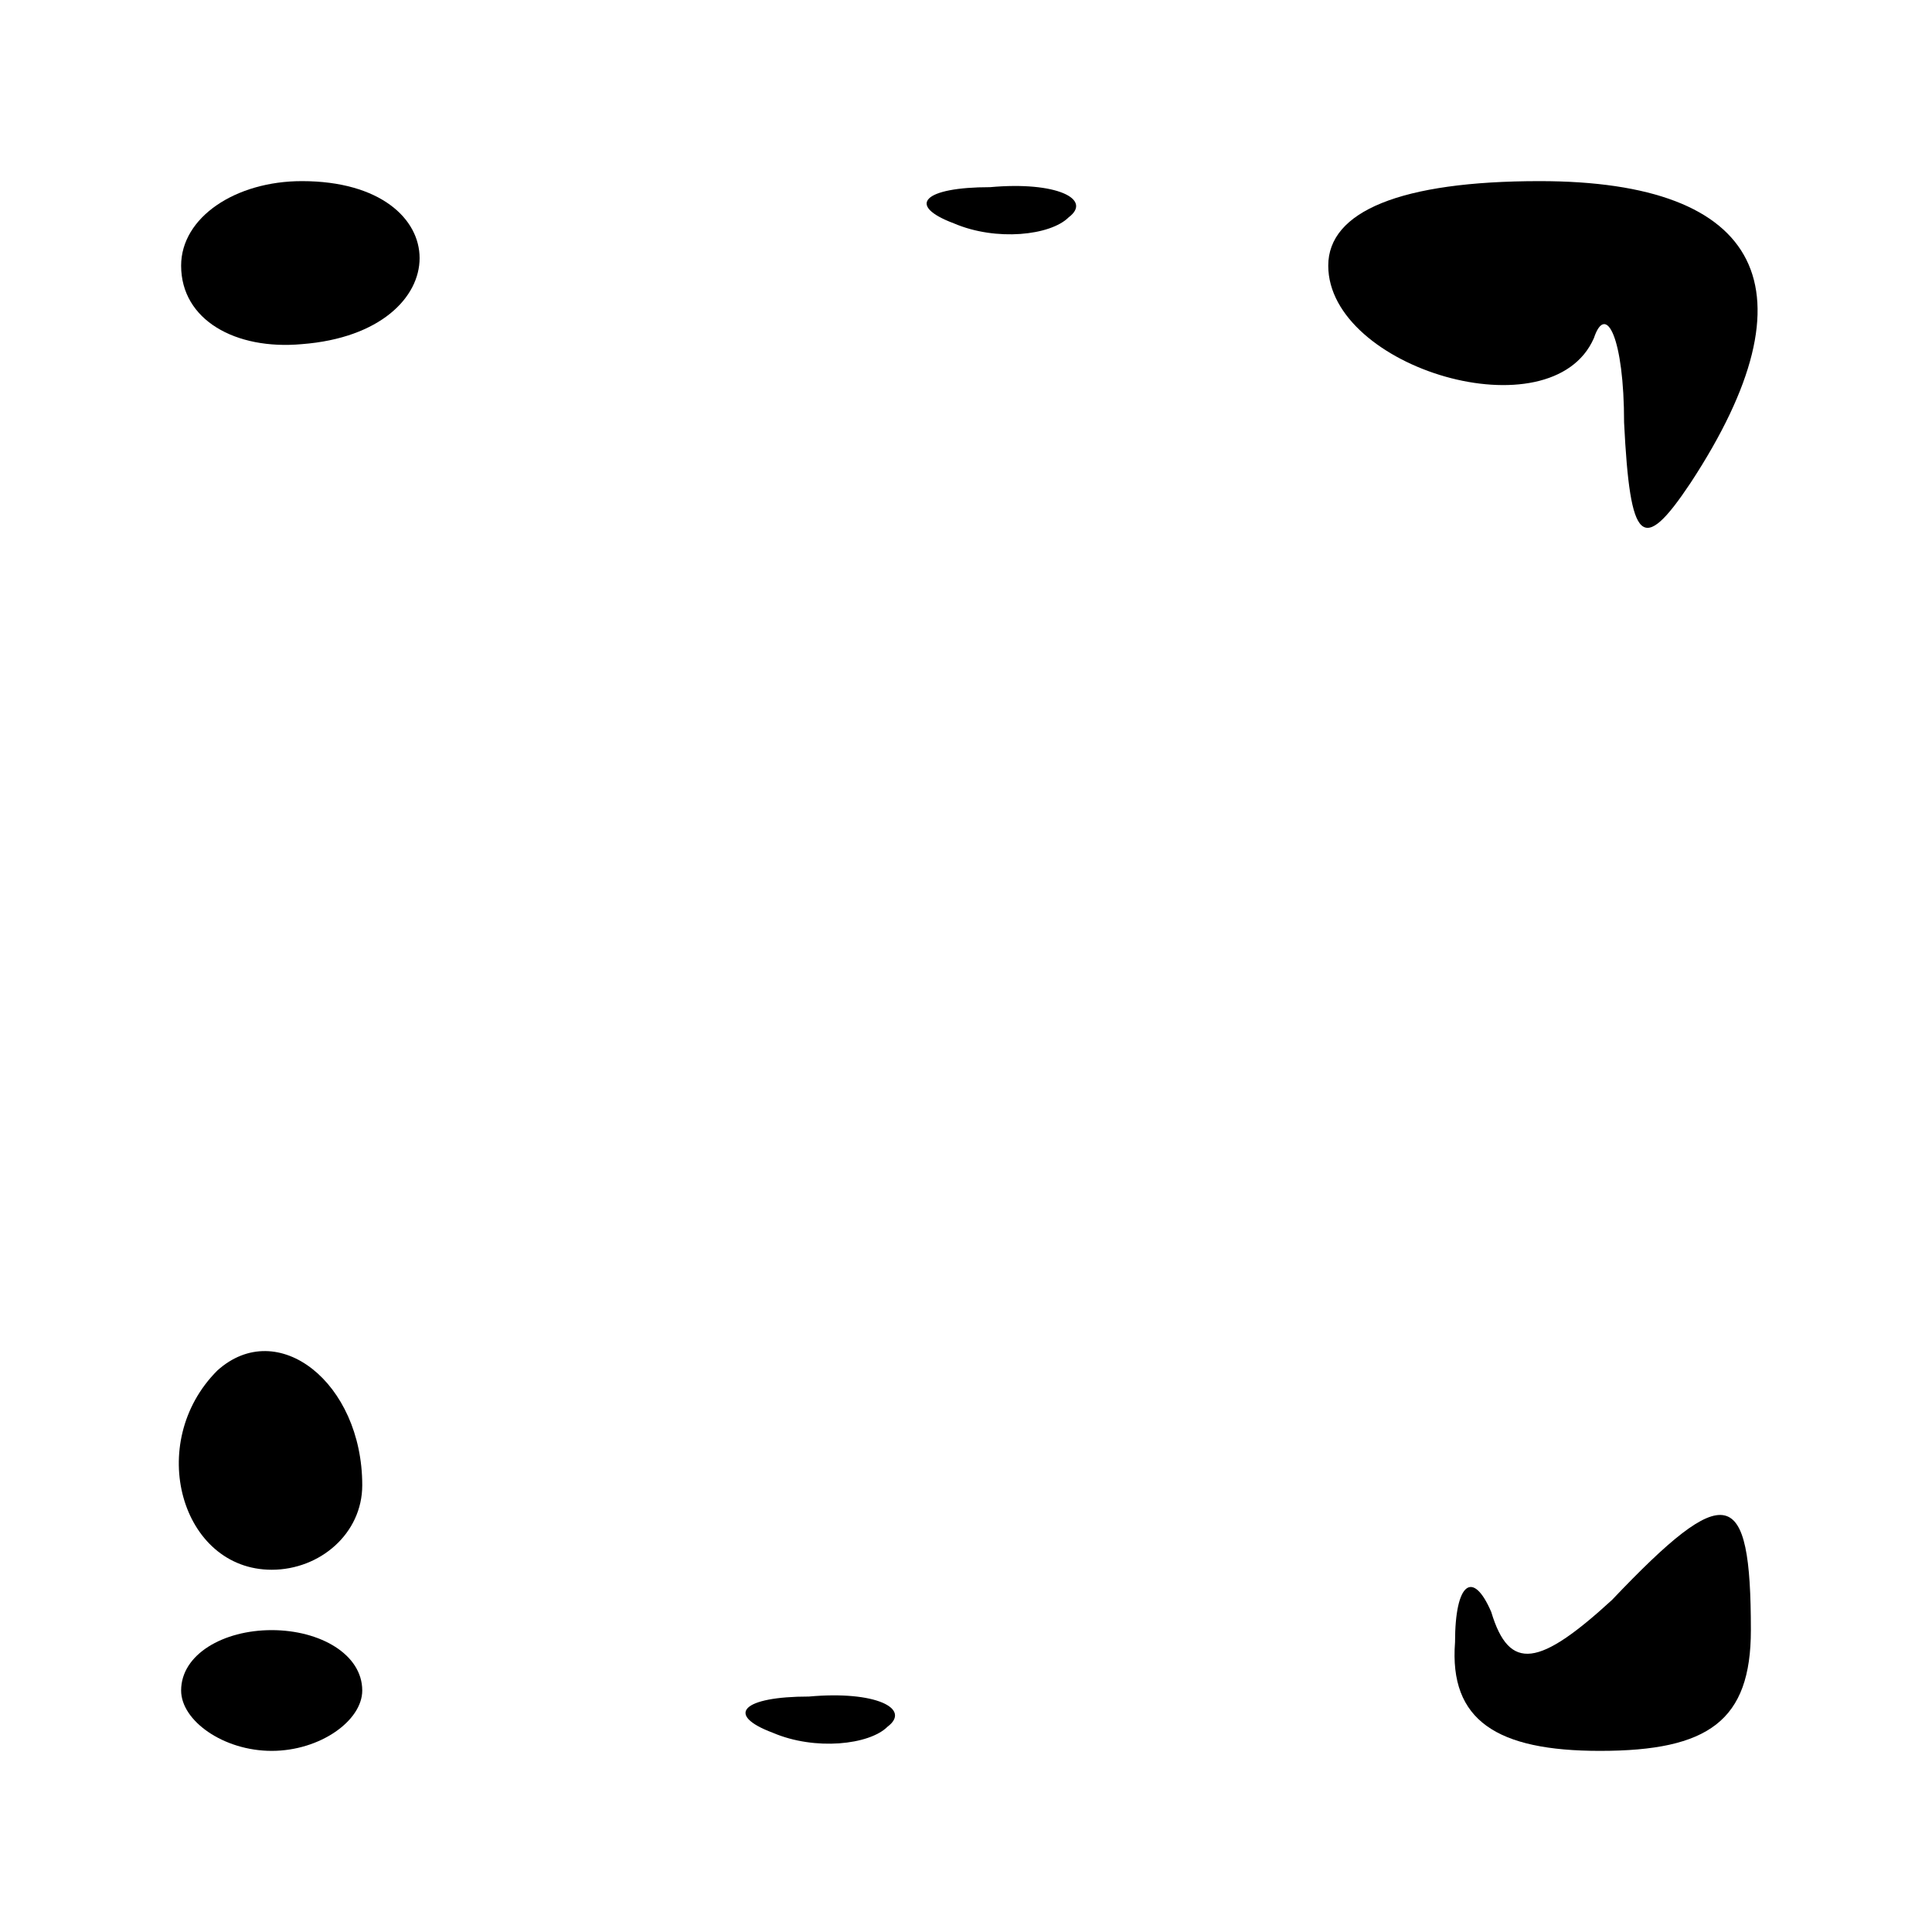 <?xml version="1.0" standalone="no"?>
<!DOCTYPE svg PUBLIC "-//W3C//DTD SVG 20010904//EN"
 "http://www.w3.org/TR/2001/REC-SVG-20010904/DTD/svg10.dtd">
<svg version="1.0" xmlns="http://www.w3.org/2000/svg"
 width="32pt" height="32pt" viewBox="0 0 32 32"
 preserveAspectRatio="xMidYMid meet">
<g transform="translate(0,32) scale(0.1,-0.1)"
fill="#000000" stroke="none">
<path fill="#000000" stroke="none" d="M30 276 c0 -9 9 -14 20 -13 26 2 26 27
0 27 -11 0 -20 -6 -20 -14z"/>
<path fill="#000000" stroke="none" d="M158 283 c7 -3 16 -2 19 1 4 3 -2 6
-13 5 -11 0 -14 -3 -6 -6z"/>
<path fill="#000000" stroke="none" d="M220 276 c0 -17 37 -28 44 -12 2 6 5 0
5 -14 1 -20 3 -22 11 -10 21 32 12 50 -25 50 -23 0 -35 -5 -35 -14z"/>
<path fill="#000000" stroke="none" d="M36 93 c-12 -12 -6 -33 9 -33 8 0 15 6
15 14 0 17 -14 28 -24 19z"/>
<path fill="#000000" stroke="none" d="M267 55 c-12 -11 -17 -12 -20 -2 -3 7
-6 5 -6 -5 -1 -13 7 -18 24 -18 18 0 25 5 25 20 0 24 -4 25 -23 5z"/>
<path fill="#000000" stroke="none" d="M30 40 c0 -5 7 -10 15 -10 8 0 15 5 15
10 0 6 -7 10 -15 10 -8 0 -15 -4 -15 -10z"/>
<path fill="#000000" stroke="none" d="M128 33 c7 -3 16 -2 19 1 4 3 -2 6 -13
5 -11 0 -14 -3 -6 -6z"/>
</g>
</svg>
